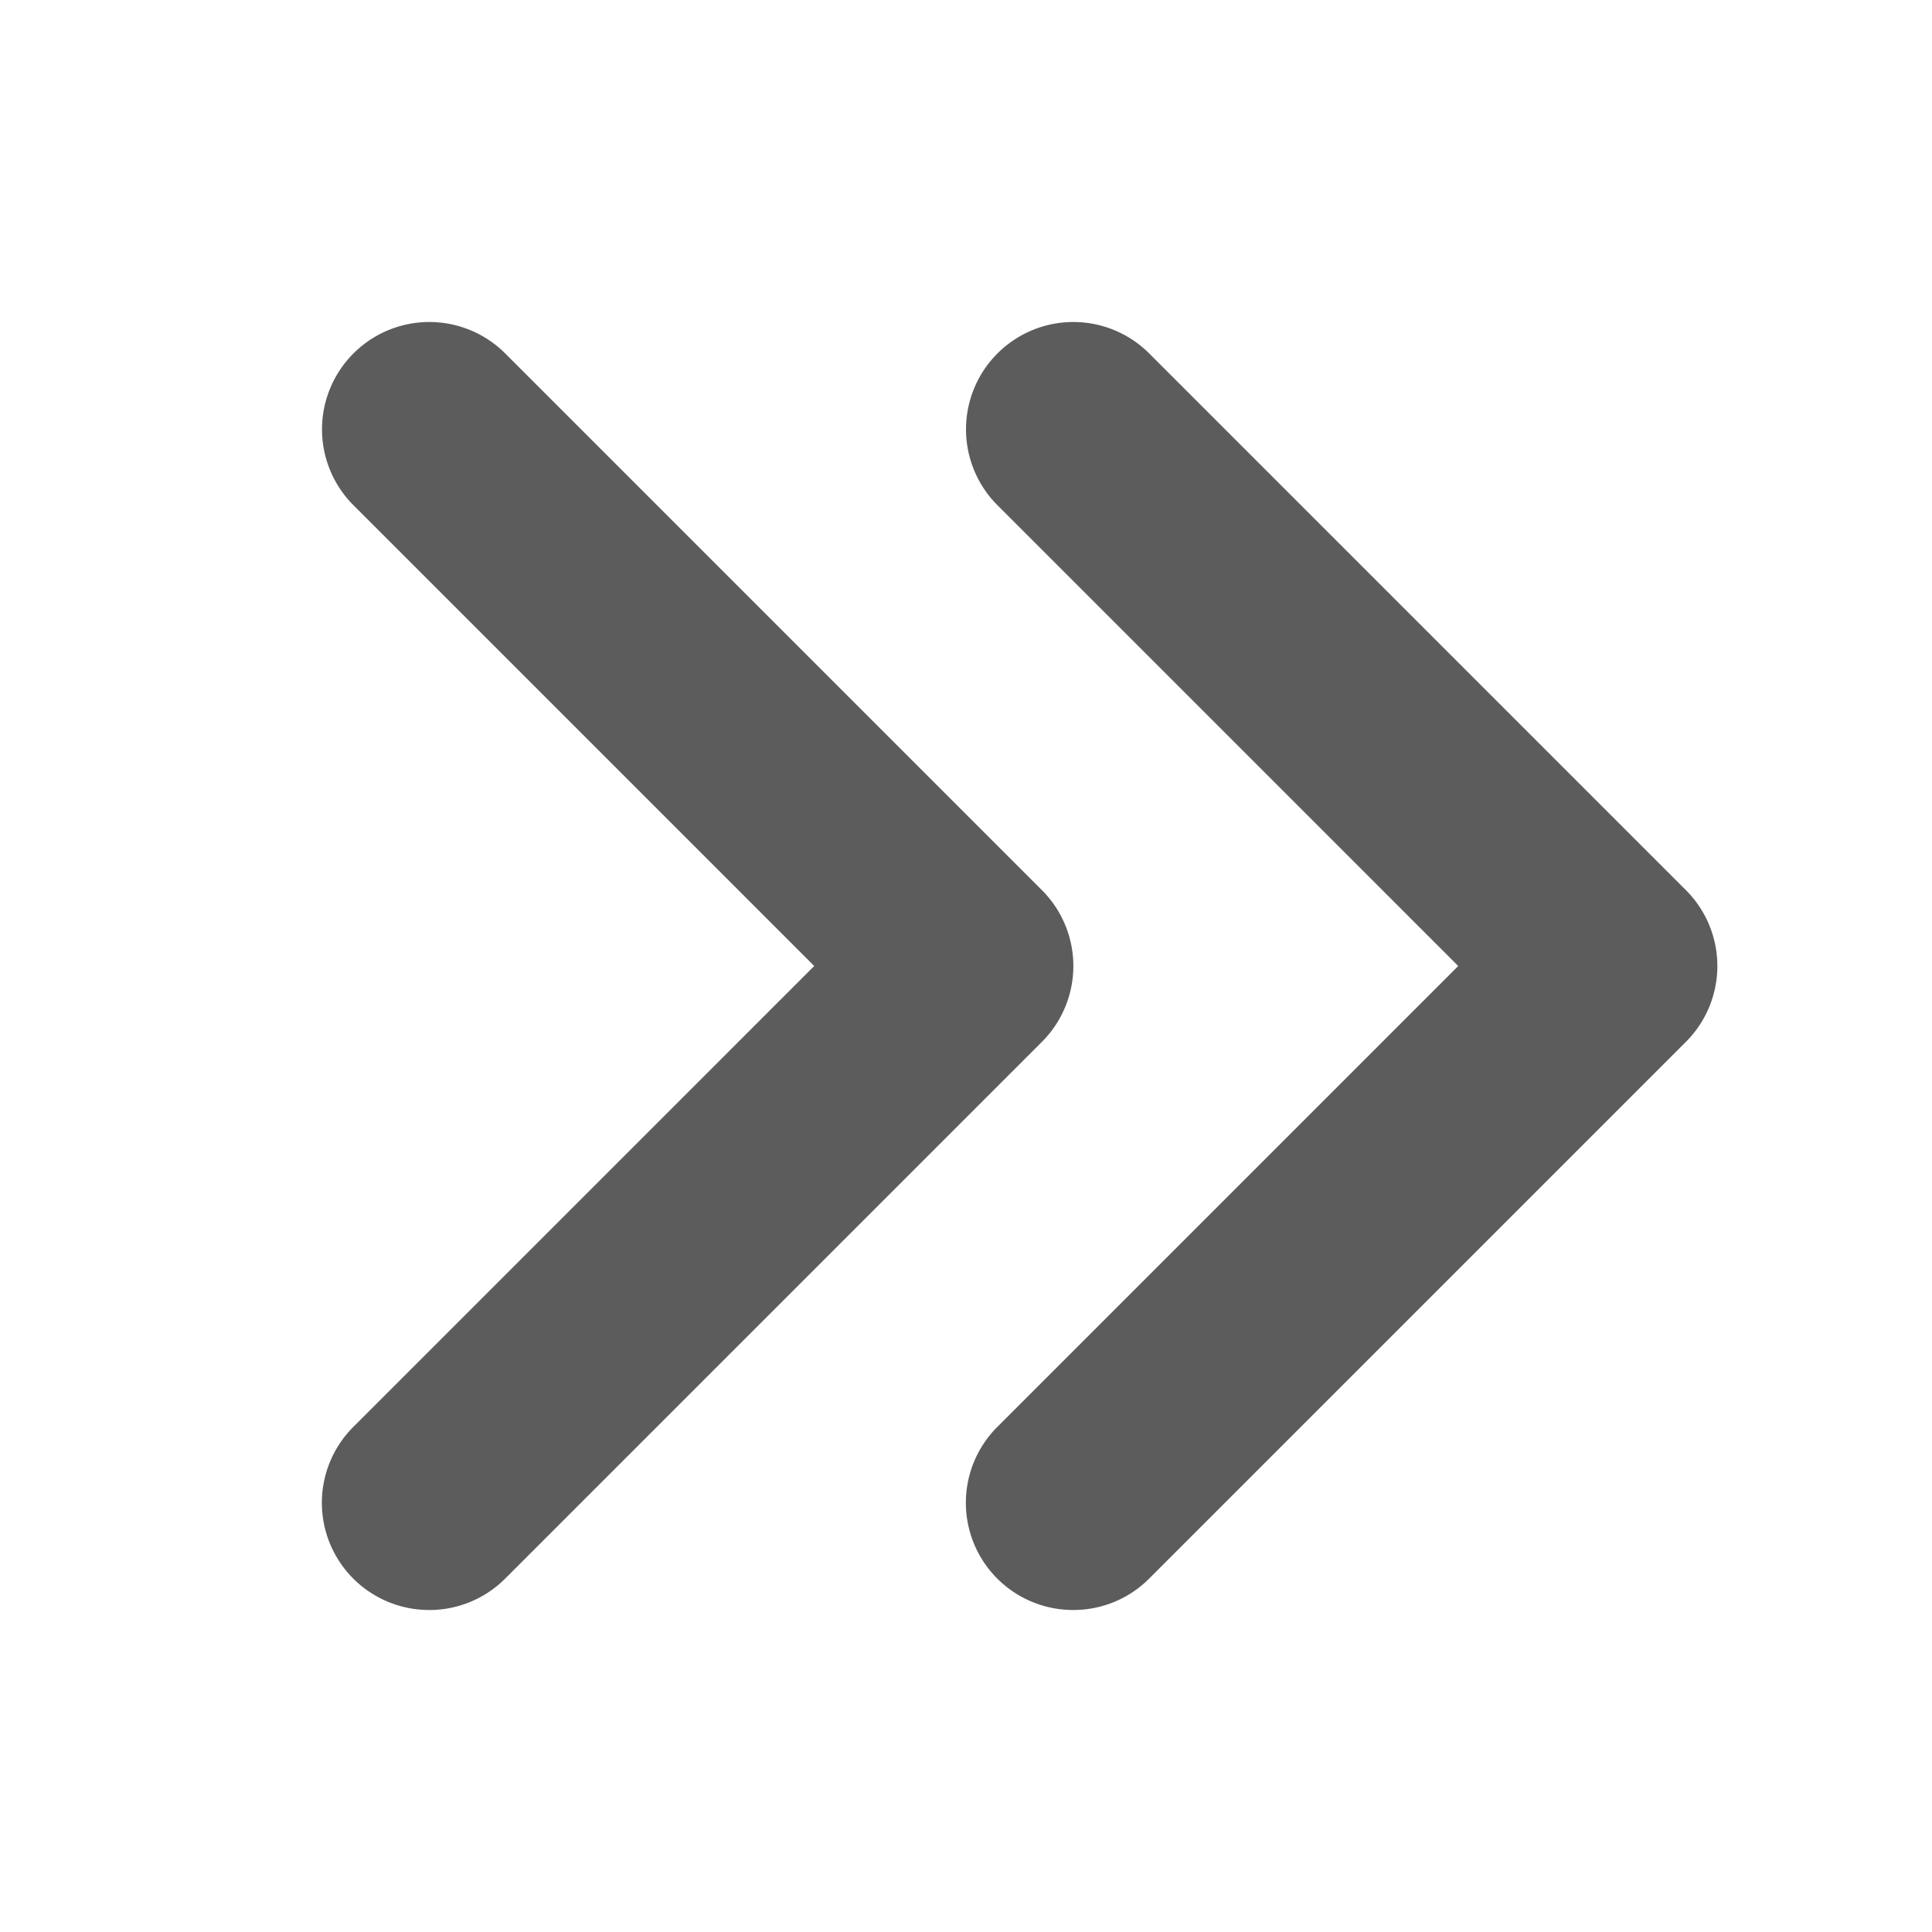 <svg width="18" height="18" viewBox="0 0 18 18" xmlns="http://www.w3.org/2000/svg"><title>expand-context-app-tray@1x</title><path d="M4 15a.999.999 0 0 1-.707-1.707L7.586 9 3.293 4.707a.999.999 0 1 1 1.414-1.414l5 5a.999.999 0 0 1 0 1.414l-5 5A.997.997 0 0 1 4 15m6 0a.999.999 0 0 1-.707-1.707L13.586 9 9.293 4.707a.999.999 0 1 1 1.414-1.414l5 5a.999.999 0 0 1 0 1.414l-5 5A.997.997 0 0 1 10 15" fill="#5C5C5C"/></svg>
